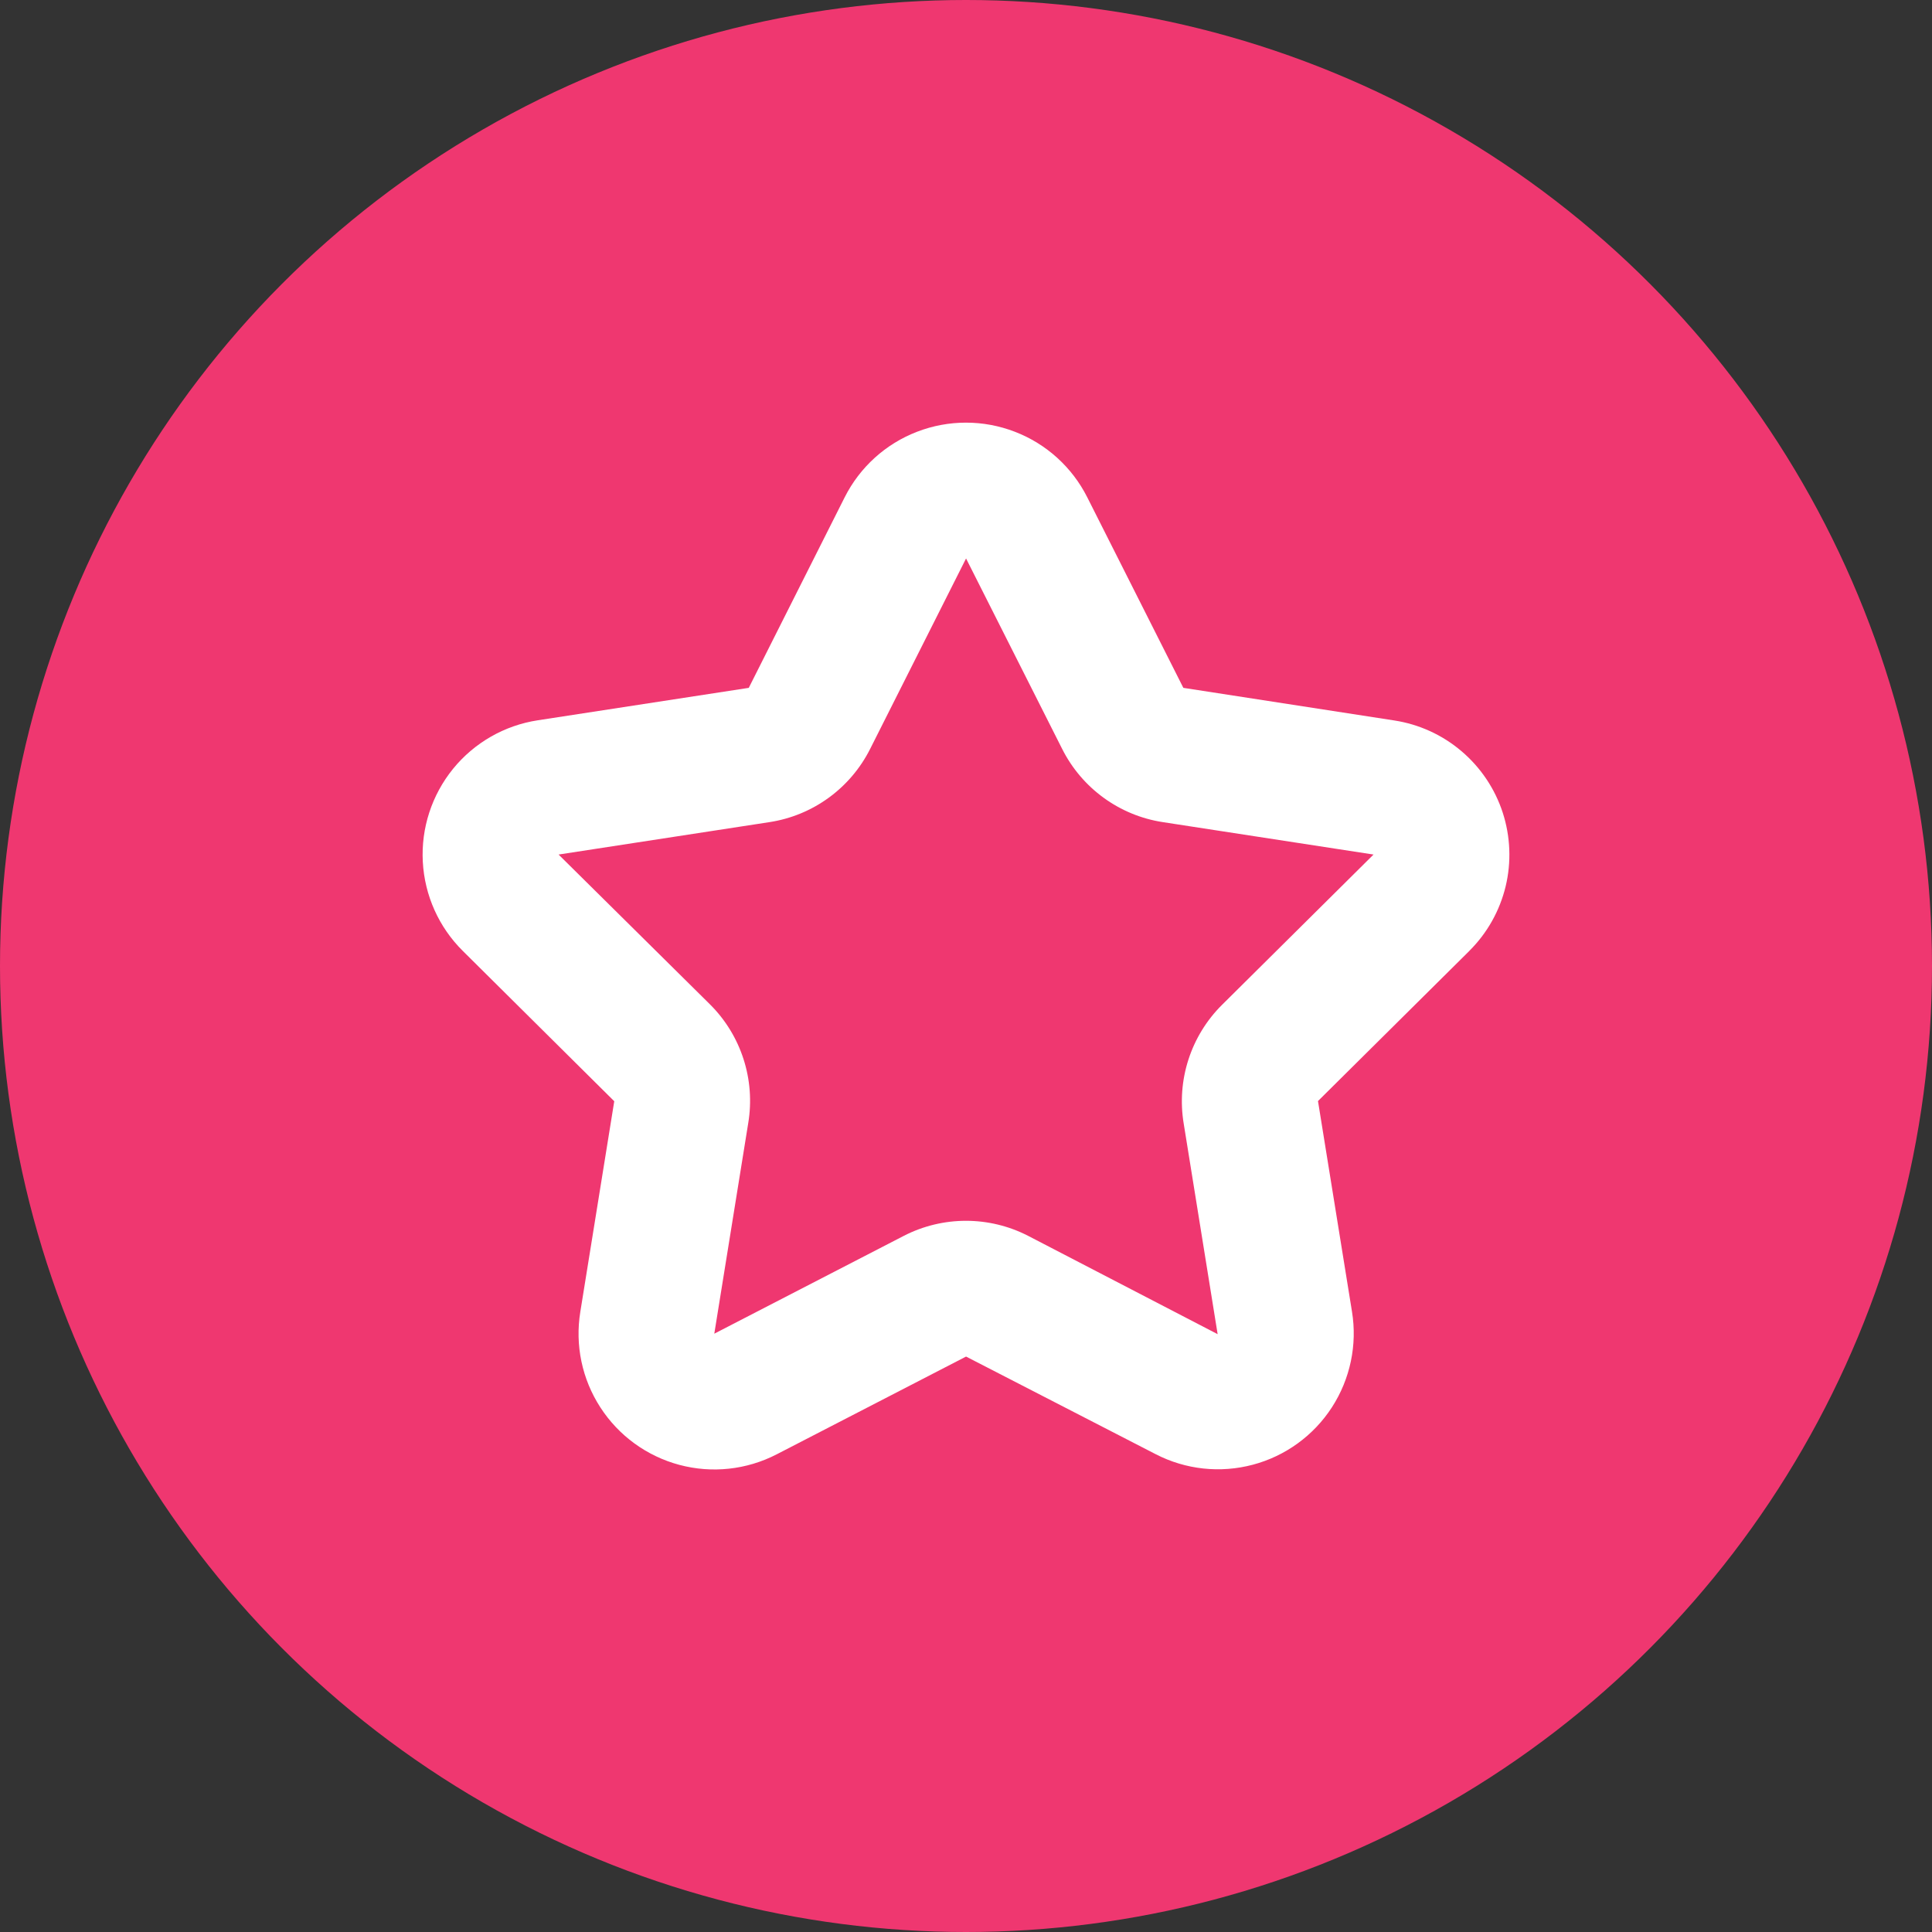 <svg width="32" height="32" viewBox="0 0 32 32" fill="none" xmlns="http://www.w3.org/2000/svg">
<rect x="0" y="0" width="32" height="32" fill="#333333" stroke="none"/>
<circle cx="16" cy="16" r="16" fill="#EF3770"/>
<path d="M24.89 13.46C24.761 13.064 24.525 12.712 24.207 12.442C23.89 12.172 23.504 11.996 23.093 11.933L19.6 11.393L18.009 8.238C17.758 7.739 17.33 7.351 16.809 7.151C16.288 6.95 15.711 6.95 15.19 7.151C14.669 7.351 14.241 7.739 13.99 8.238L12.402 11.393L8.909 11.93C8.357 12.014 7.856 12.301 7.504 12.734C7.152 13.168 6.973 13.716 7.003 14.274C7.033 14.832 7.269 15.358 7.666 15.751L10.174 18.24L9.612 21.727C9.522 22.278 9.64 22.843 9.944 23.311C10.247 23.78 10.714 24.119 11.253 24.263C11.793 24.407 12.366 24.345 12.863 24.089L16.001 22.469L19.142 24.086V24.086C19.638 24.342 20.212 24.404 20.752 24.26C21.291 24.117 21.758 23.777 22.061 23.309C22.364 22.84 22.483 22.275 22.393 21.724L21.83 18.237L24.339 15.748H24.338C24.633 15.455 24.84 15.086 24.938 14.682C25.035 14.278 25.018 13.855 24.89 13.46L24.89 13.46ZM20.241 16.643C19.723 17.157 19.486 17.891 19.606 18.611L20.168 22.098L17.03 20.47C16.383 20.137 15.616 20.137 14.969 20.47L11.831 22.09L12.393 18.603C12.513 17.882 12.276 17.148 11.758 16.634L9.252 14.154L12.745 13.617C13.464 13.507 14.085 13.055 14.412 12.405L16.001 9.25L17.593 12.405C17.92 13.055 18.541 13.507 19.26 13.617L22.75 14.154L20.241 16.643Z" fill="white"/>
</svg>

